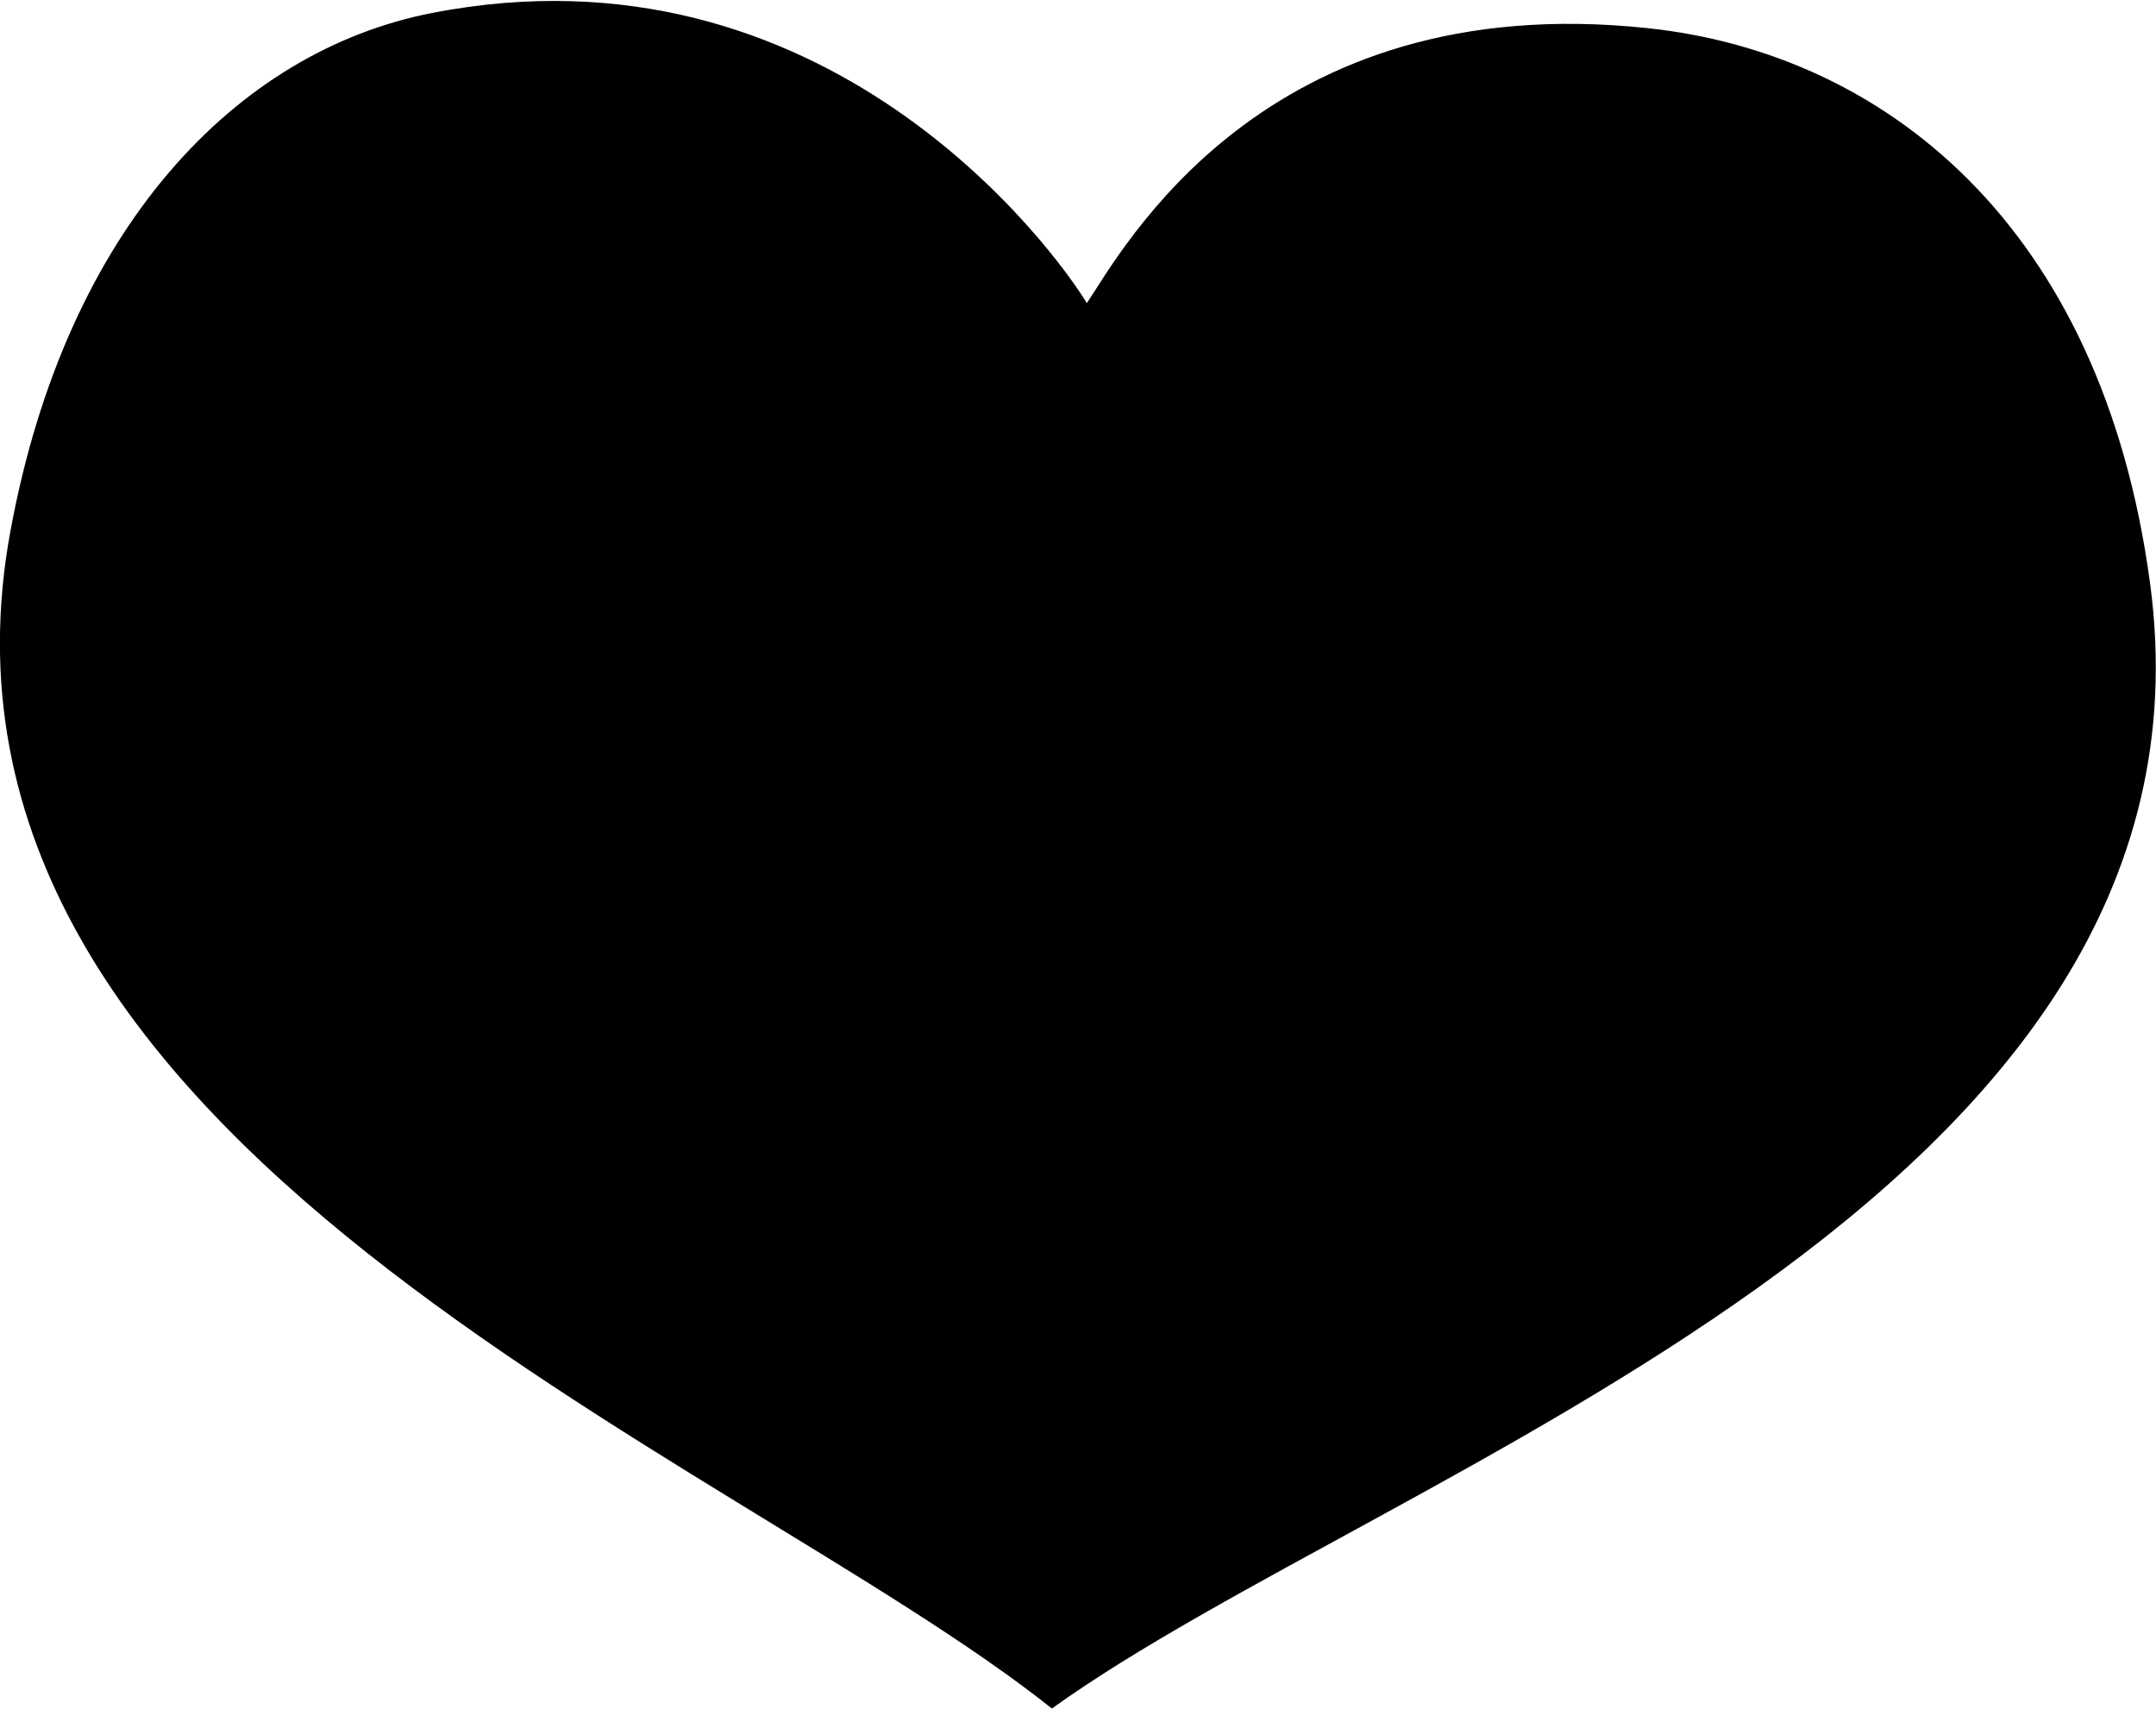 <svg xmlns="http://www.w3.org/2000/svg" viewBox="0 0 512 406"><path d="M510.6,138.6C499.1,52.8,446.8,12.6,391.4,6.7c-91.5-9.8-125,53-133.3,65.3-7.7-12.7-61.9-87.2-155.6-68.9C56.2,12.2,15.8,54,2.5,126-24.5,271.8,173,344.6,249.8,405.8,329.5,348.5,530.3,285.6,510.6,138.6Z"/></svg>